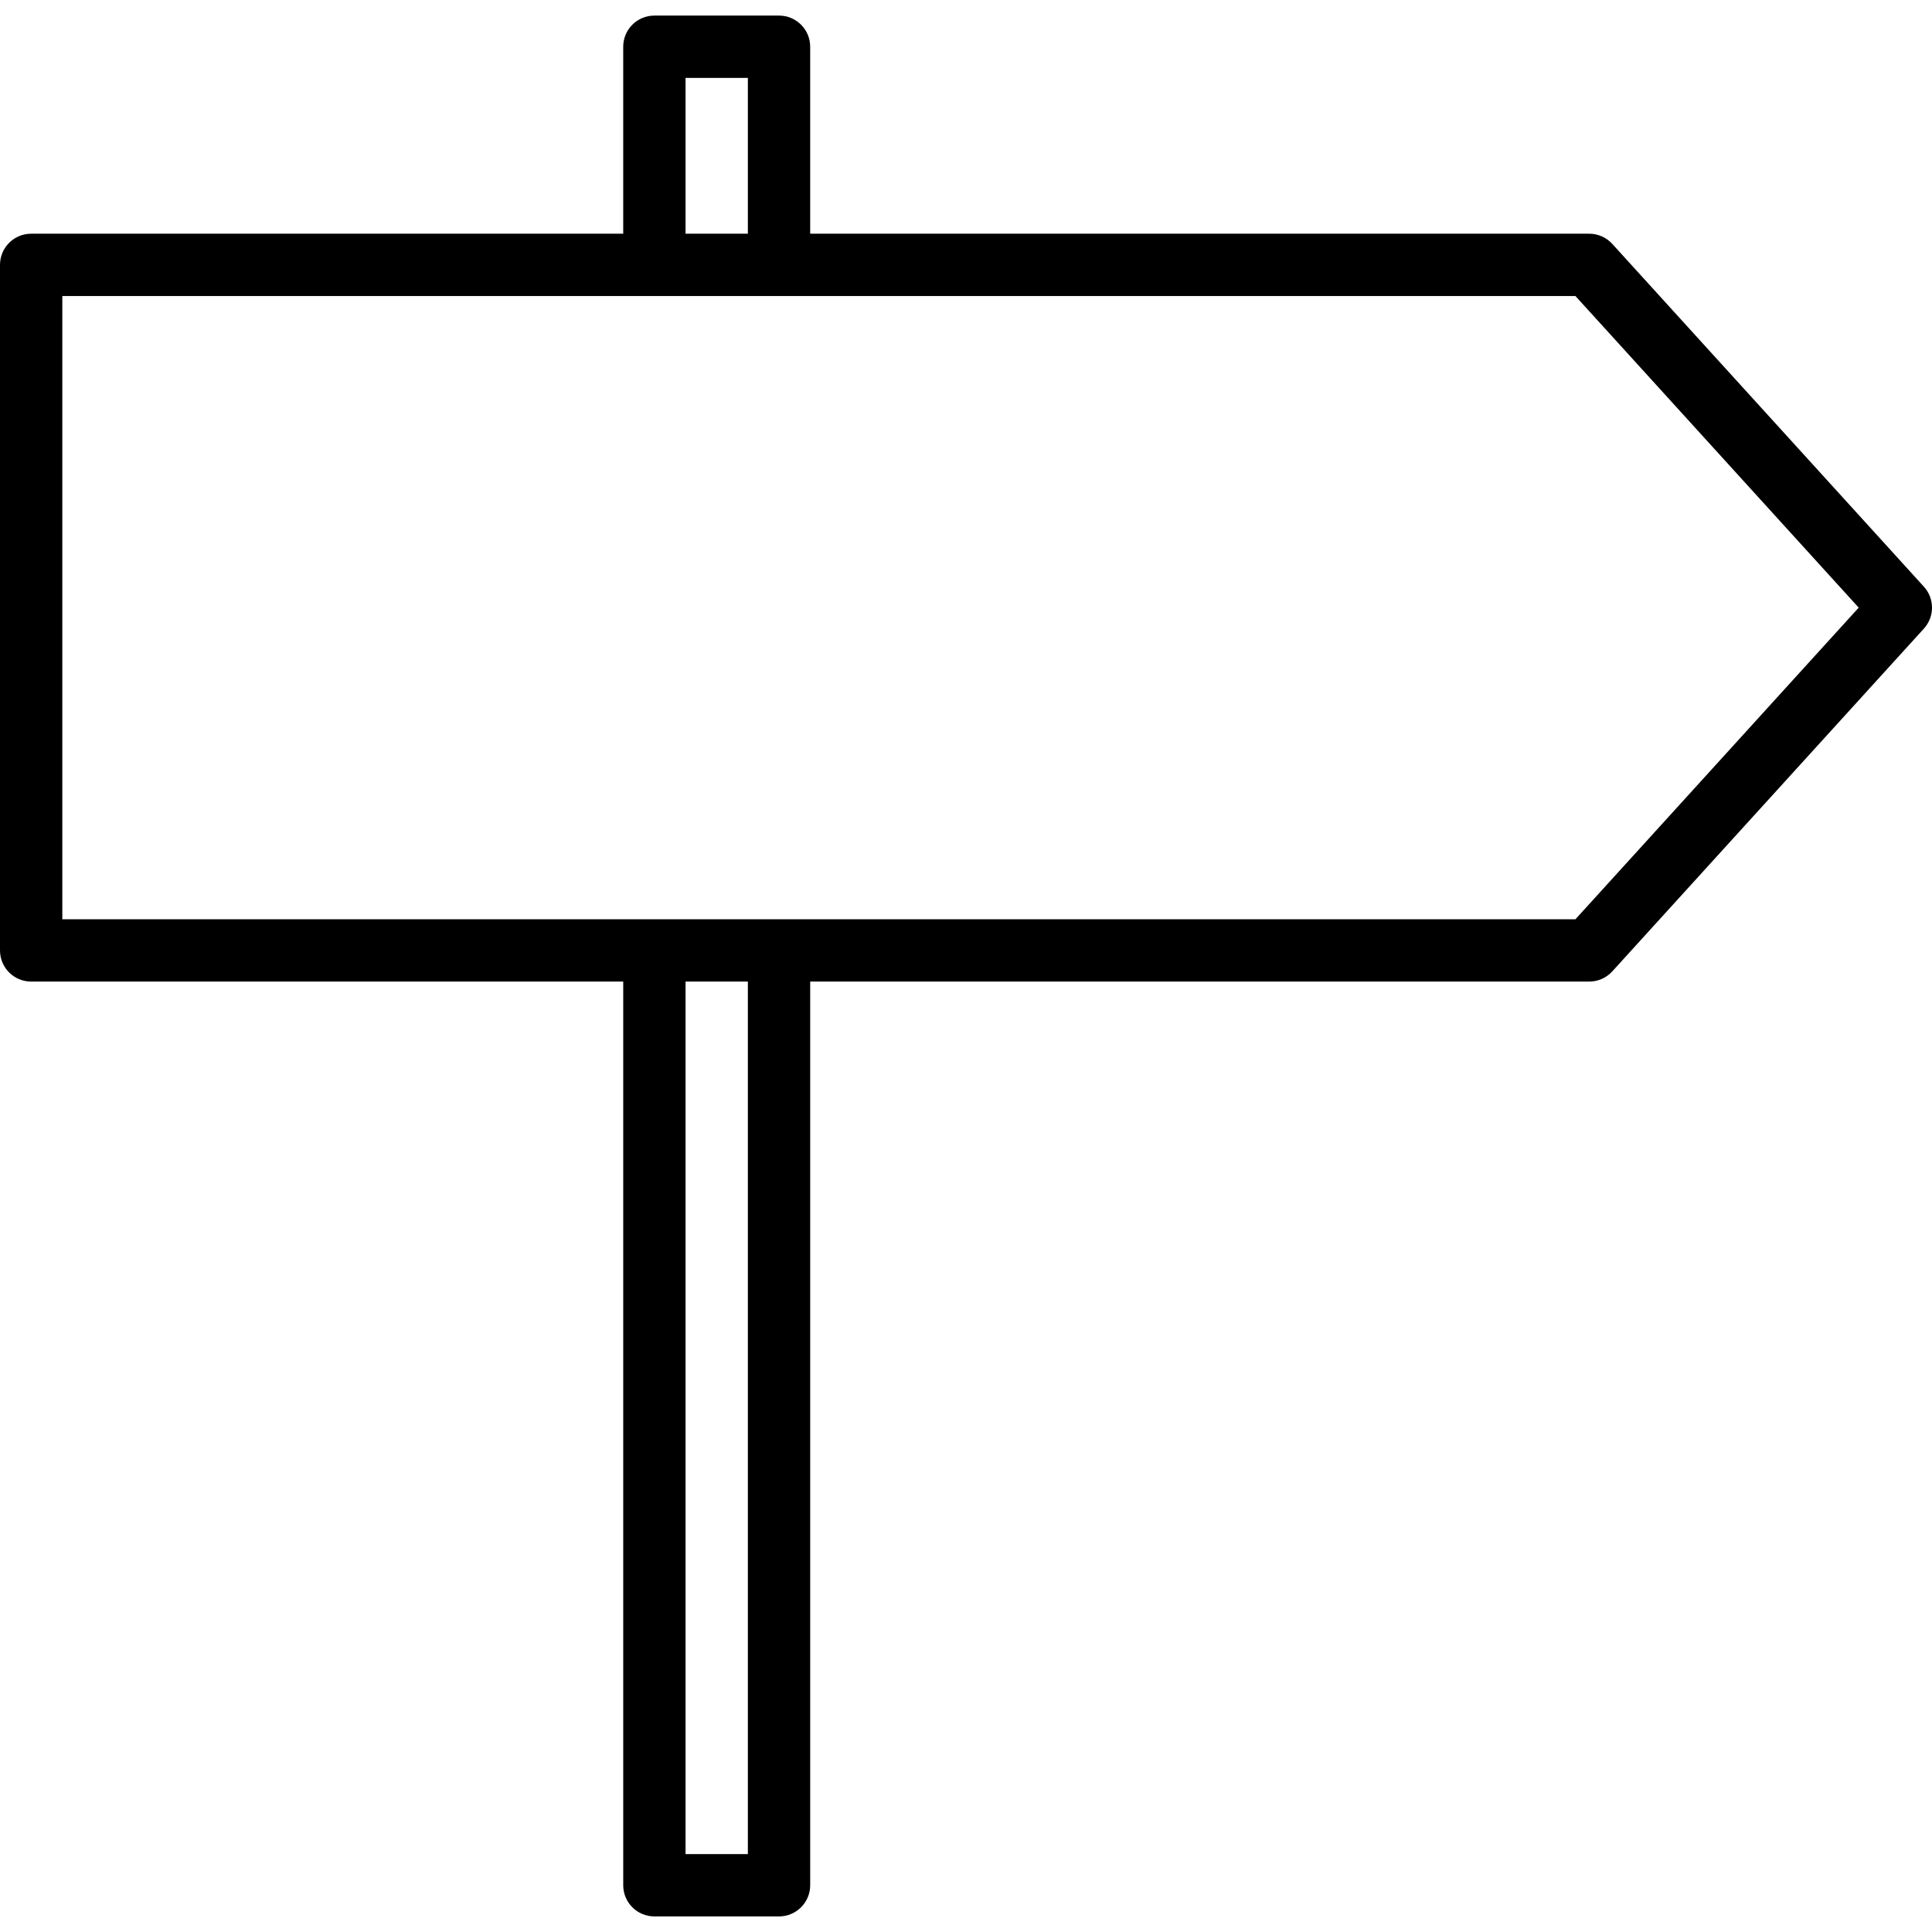 <?xml version="1.0" encoding="iso-8859-1"?>
<!-- Generator: Adobe Illustrator 19.0.0, SVG Export Plug-In . SVG Version: 6.00 Build 0)  -->
<svg version="1.1" id="Capa_1" xmlns="http://www.w3.org/2000/svg" xmlns:xlink="http://www.w3.org/1999/xlink" x="0px" y="0px"
	 viewBox="0 0 496.003 496.003" style="enable-background:new 0 0 496.003 496.003;" xml:space="preserve">
<g>
	<g>
		<path d="M493.92,150.617l-80-88c-1.517-1.667-3.666-2.617-5.92-2.616H208v-48c0-4.418-3.582-8-8-8h-32c-4.418,0-8,3.582-8,8v48H8
			c-4.418,0-8,3.582-8,8v176c0,4.418,3.582,8,8,8h152v232c0,4.418,3.582,8,8,8h32c4.418,0,8-3.582,8-8v-232h200
			c2.254,0.001,4.403-0.949,5.92-2.616l80-88C496.697,158.333,496.697,153.67,493.92,150.617z M176,20.001h16v40h-16V20.001z
			 M192,476.001h-16v-224h16V476.001z M404.464,236.001H16v-160h388.464l72.72,80L404.464,236.001z"/>
	</g>
</g>
<g>
</g>
<g>
</g>
<g>
</g>
<g>
</g>
<g>
</g>
<g>
</g>
<g>
</g>
<g>
</g>
<g>
</g>
<g>
</g>
<g>
</g>
<g>
</g>
<g>
</g>
<g>
</g>
<g>
</g>
</svg>
